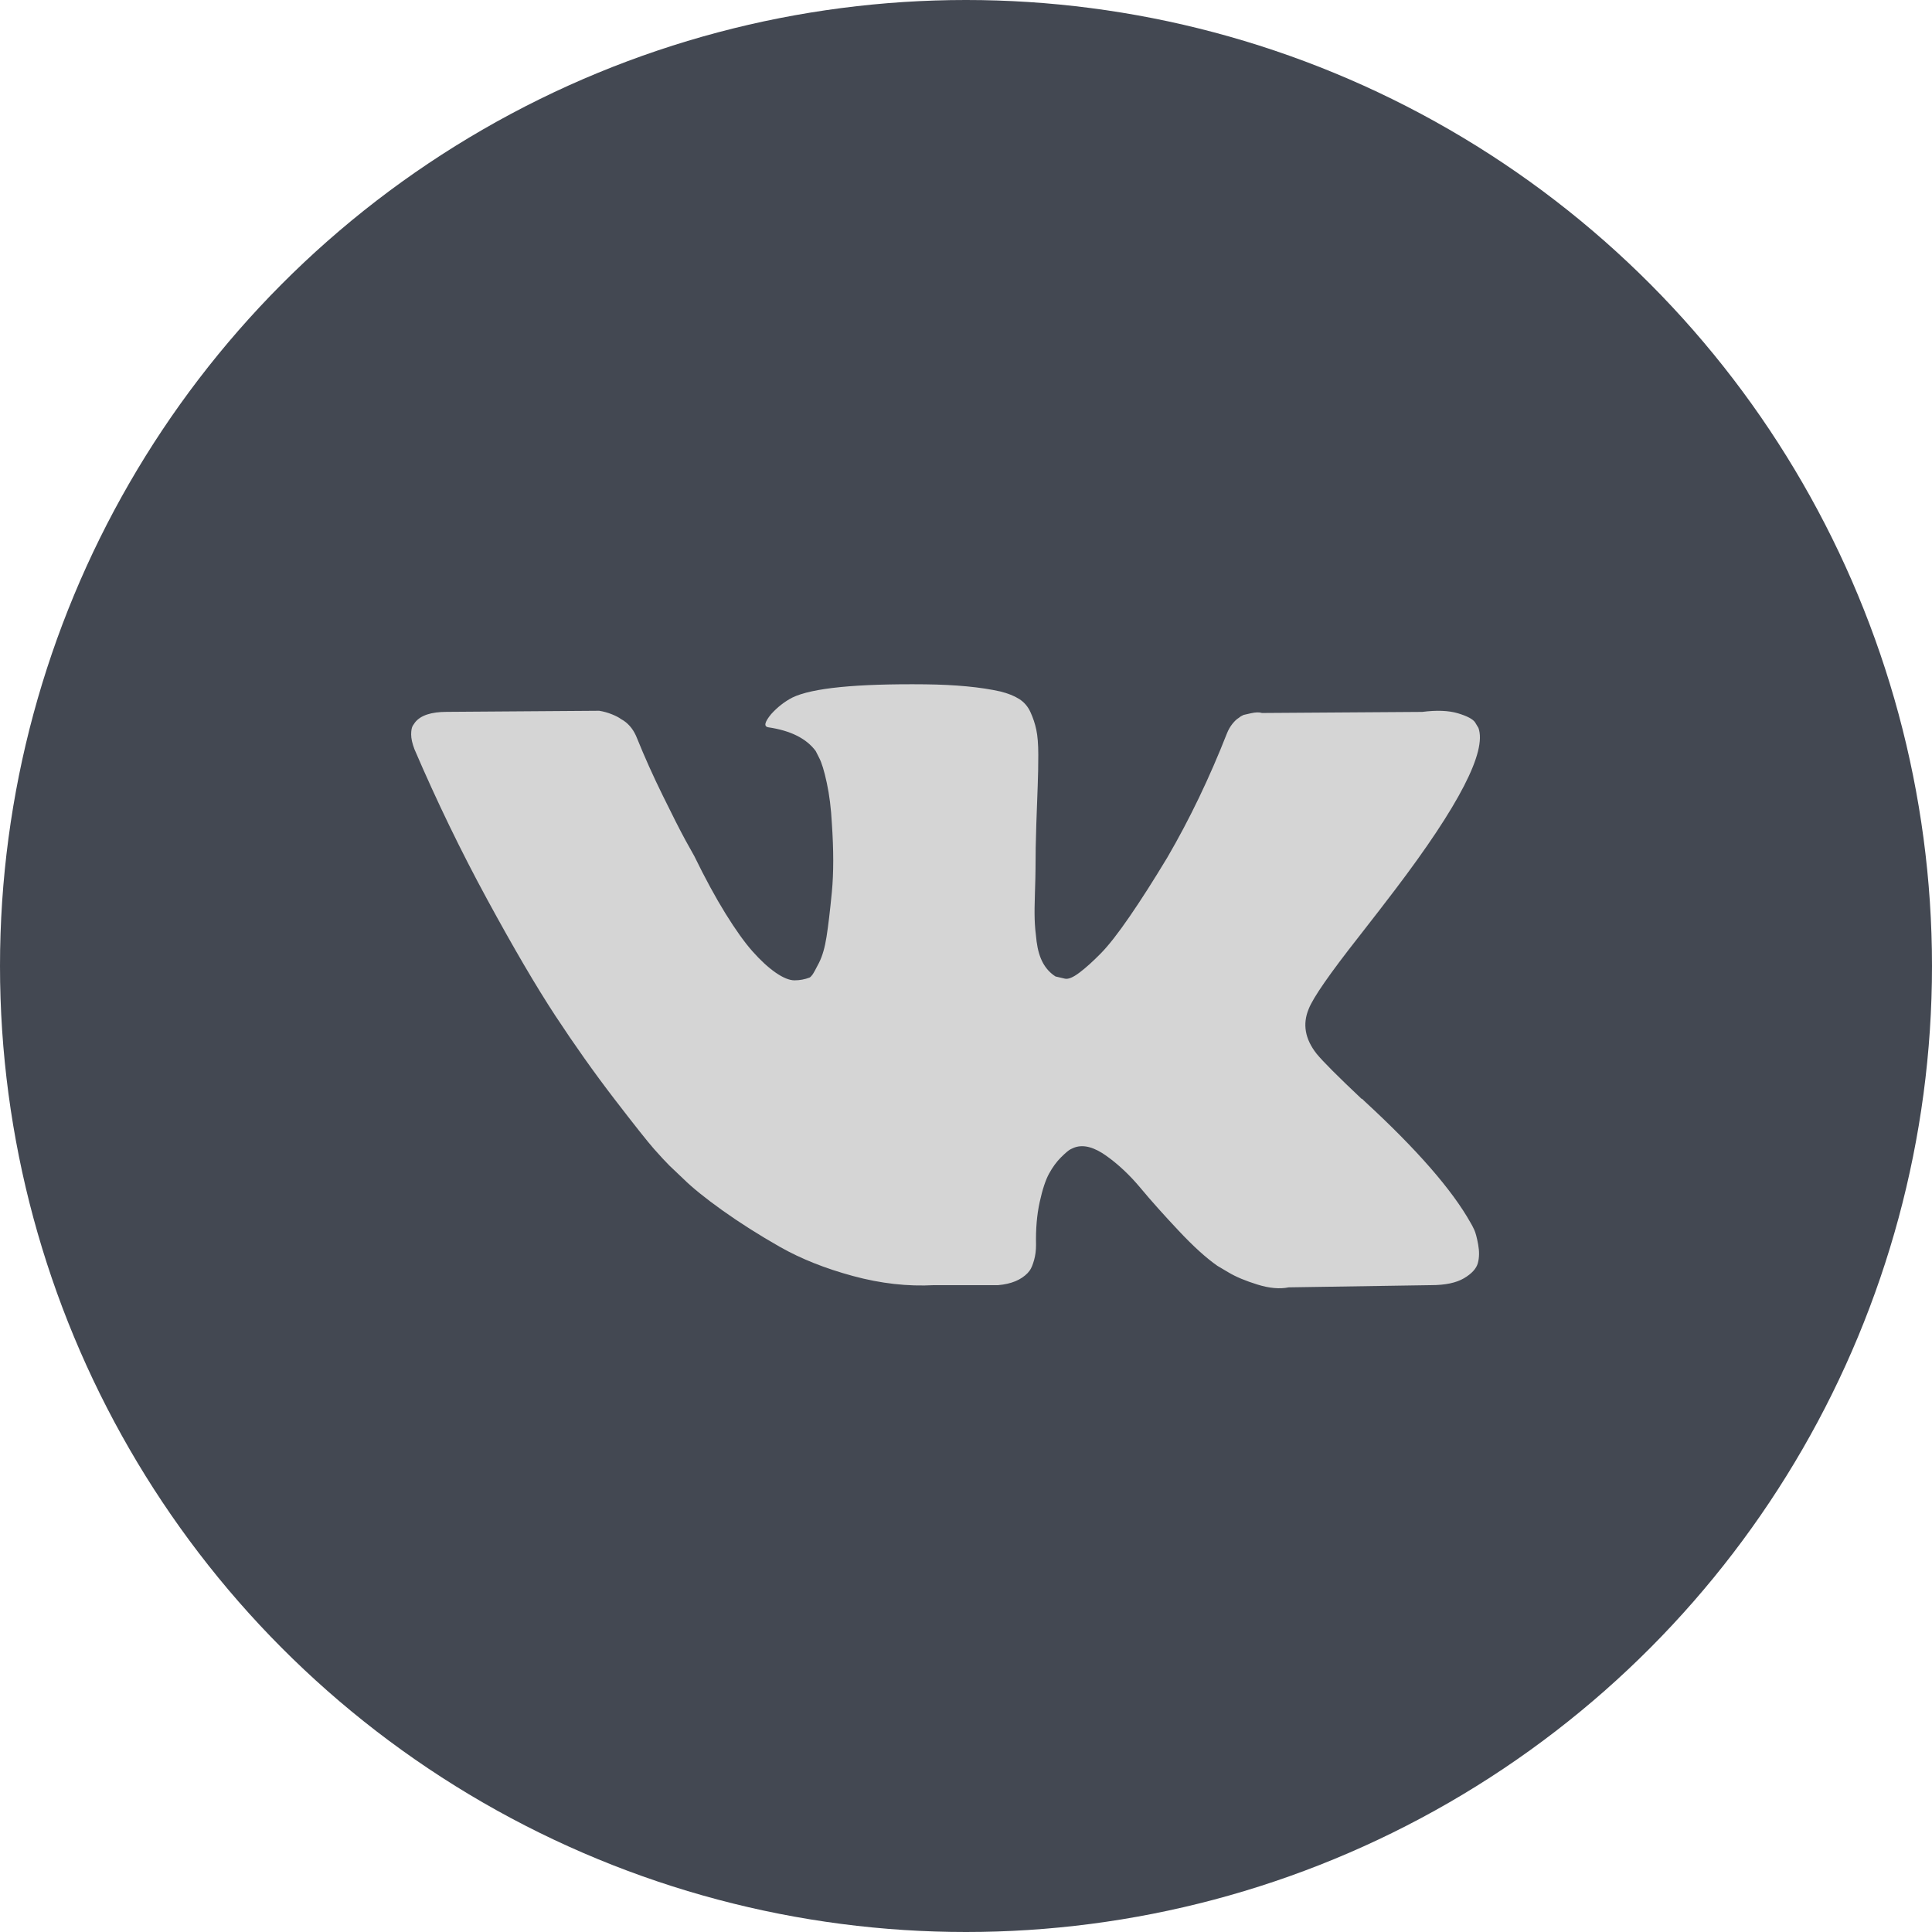 <svg width="48" height="48" viewBox="0 0 48 48" fill="none" xmlns="http://www.w3.org/2000/svg">
<circle cx="24" cy="24" r="24" fill="#434852"/>
<path d="M36.627 30.553C36.595 30.484 36.565 30.427 36.537 30.381C36.077 29.56 35.196 28.551 33.897 27.355L33.869 27.327L33.855 27.314L33.842 27.3H33.828C33.238 26.743 32.864 26.369 32.708 26.177C32.422 25.812 32.358 25.442 32.514 25.068C32.624 24.785 33.04 24.187 33.758 23.274C34.136 22.79 34.436 22.402 34.657 22.11C36.252 20.01 36.943 18.668 36.731 18.084L36.648 17.947C36.593 17.865 36.45 17.79 36.22 17.721C35.989 17.653 35.694 17.641 35.335 17.687L31.353 17.714C31.289 17.692 31.197 17.694 31.077 17.721C30.957 17.748 30.897 17.762 30.897 17.762L30.828 17.797L30.773 17.838C30.727 17.865 30.676 17.913 30.62 17.982C30.566 18.05 30.519 18.13 30.483 18.221C30.049 19.326 29.556 20.353 29.003 21.302C28.662 21.868 28.349 22.359 28.063 22.774C27.777 23.19 27.538 23.496 27.344 23.692C27.151 23.888 26.976 24.046 26.819 24.164C26.662 24.283 26.542 24.333 26.459 24.315C26.376 24.297 26.298 24.278 26.224 24.26C26.095 24.178 25.991 24.066 25.913 23.925C25.835 23.783 25.782 23.605 25.754 23.39C25.727 23.176 25.71 22.991 25.706 22.836C25.701 22.681 25.703 22.462 25.713 22.178C25.722 21.895 25.727 21.704 25.727 21.603C25.727 21.256 25.733 20.88 25.747 20.474C25.761 20.067 25.773 19.745 25.782 19.508C25.791 19.271 25.796 19.02 25.796 18.755C25.796 18.49 25.779 18.282 25.747 18.132C25.715 17.981 25.667 17.835 25.602 17.694C25.538 17.552 25.443 17.443 25.319 17.365C25.195 17.287 25.04 17.226 24.856 17.18C24.367 17.07 23.745 17.011 22.989 17.002C21.275 16.984 20.174 17.093 19.685 17.331C19.492 17.431 19.317 17.568 19.16 17.741C18.994 17.942 18.971 18.052 19.091 18.07C19.644 18.152 20.035 18.348 20.266 18.659L20.349 18.823C20.413 18.942 20.478 19.152 20.542 19.453C20.607 19.755 20.648 20.088 20.667 20.453C20.713 21.119 20.713 21.69 20.667 22.165C20.621 22.639 20.577 23.009 20.535 23.274C20.494 23.539 20.432 23.753 20.349 23.918C20.266 24.082 20.21 24.182 20.183 24.219C20.155 24.255 20.132 24.278 20.114 24.287C19.994 24.333 19.869 24.356 19.74 24.356C19.611 24.356 19.455 24.292 19.27 24.164C19.086 24.036 18.895 23.86 18.697 23.637C18.498 23.413 18.275 23.1 18.026 22.699C17.777 22.297 17.519 21.822 17.252 21.274L17.031 20.877C16.892 20.622 16.704 20.25 16.464 19.761C16.224 19.273 16.012 18.8 15.828 18.344C15.754 18.152 15.644 18.006 15.496 17.905L15.427 17.864C15.381 17.828 15.307 17.789 15.206 17.748C15.104 17.707 14.999 17.677 14.888 17.659L11.1 17.686C10.713 17.686 10.45 17.773 10.312 17.947L10.256 18.029C10.229 18.074 10.215 18.147 10.215 18.248C10.215 18.348 10.242 18.471 10.298 18.617C10.851 19.905 11.452 21.146 12.102 22.342C12.752 23.538 13.316 24.502 13.795 25.232C14.275 25.962 14.763 26.652 15.261 27.3C15.759 27.948 16.088 28.363 16.249 28.546C16.411 28.729 16.538 28.865 16.63 28.957L16.975 29.285C17.197 29.504 17.521 29.767 17.95 30.073C18.379 30.379 18.853 30.68 19.374 30.977C19.895 31.273 20.501 31.515 21.192 31.702C21.883 31.89 22.556 31.965 23.21 31.929H24.8C25.123 31.901 25.367 31.8 25.533 31.627L25.588 31.559C25.625 31.504 25.66 31.419 25.692 31.305C25.724 31.191 25.74 31.066 25.74 30.929C25.731 30.536 25.761 30.183 25.83 29.868C25.899 29.553 25.977 29.316 26.065 29.156C26.153 28.996 26.252 28.861 26.362 28.752C26.473 28.642 26.552 28.576 26.598 28.553C26.644 28.53 26.68 28.515 26.708 28.505C26.929 28.432 27.189 28.503 27.489 28.718C27.789 28.932 28.07 29.197 28.333 29.512C28.595 29.827 28.911 30.181 29.28 30.573C29.648 30.966 29.971 31.258 30.247 31.45L30.524 31.614C30.708 31.724 30.948 31.824 31.243 31.915C31.538 32.007 31.796 32.029 32.017 31.984L35.556 31.929C35.906 31.929 36.178 31.872 36.372 31.758C36.565 31.644 36.68 31.518 36.717 31.381C36.754 31.244 36.756 31.089 36.724 30.915C36.692 30.742 36.659 30.621 36.627 30.553Z" fill="#D5D5D5"/>
</svg>
